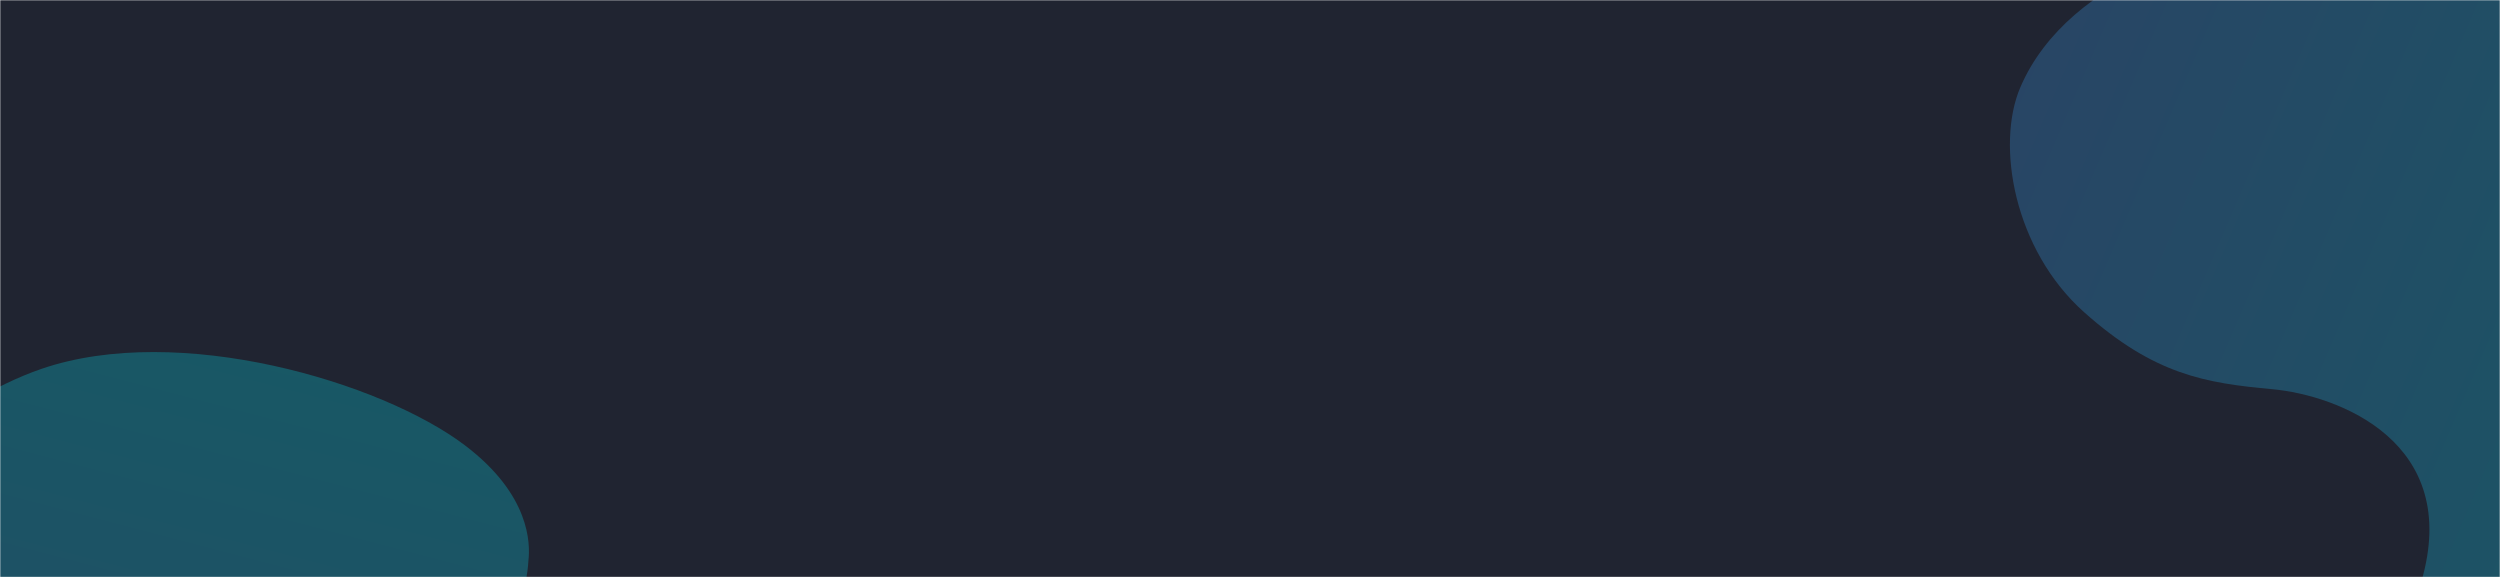 <svg width="1100" height="254" viewBox="0 0 1100 254" fill="none" xmlns="http://www.w3.org/2000/svg">
<mask id="mask0_3276_6212" style="mask-type:alpha" maskUnits="userSpaceOnUse" x="0" y="0" width="1100" height="254">
<rect width="1100" height="254" fill="black"/>
</mask>
<g mask="url(#mask0_3276_6212)">
<g filter="url(#filter0_d_3276_6212)">
<path d="M0 0H1100V254H0V0Z" fill="#202431"/>
</g>
<g opacity="0.25" filter="url(#filter1_f_3276_6212)">
<path d="M464.892 394.898C496.757 368.448 544.577 366.467 568.946 380.213C616.871 407.246 627.897 477.528 619.544 510.894C609.32 551.732 579.162 607.601 545.711 635.837C512.26 664.072 456.752 691.087 413.766 694.285C350.088 699.022 270.877 650.941 242.703 614.646C220.798 586.427 226.291 565.724 229.232 558.459C236.493 536.442 265.984 498.67 325.859 523.719C385.735 548.767 413.611 498.847 420.065 470.756C426.519 442.665 433.028 421.348 464.892 394.898Z" fill="url(#paint0_linear_3276_6212)"/>
</g>
<g opacity="0.25" filter="url(#filter2_f_3276_6212)">
<path d="M73.786 528.571C106.434 554.093 117.535 599.581 108.366 625.573C90.335 676.688 21.818 700.655 -13.299 699C-56.28 696.975 -118.162 678.695 -152.906 651.991C-187.65 625.288 -225.37 577.196 -236.773 536.577C-253.665 476.405 -220.446 391.271 -189.346 357.334C-165.166 330.948 -143.317 332.273 -135.456 333.709C-111.951 336.478 -68.38 357.566 -82.14 419.767C-95.901 481.967 -40.431 499.192 -10.976 500.03C18.48 500.867 41.139 503.049 73.786 528.571Z" fill="url(#paint1_linear_3276_6212)"/>
</g>
<g opacity="0.25" filter="url(#filter3_f_3276_6212)">
<path d="M48.186 464.409C24.414 498.015 -21.252 512.021 -48.432 504.905C-101.885 490.912 -131.154 425.814 -131.925 391.472C-132.867 349.44 -118.537 287.849 -93.706 252.117C-68.875 216.384 -22.414 176.253 18.26 162.295C78.513 141.617 167.763 168.03 204.592 195.964C233.225 217.682 233.403 239.068 232.488 246.83C231.307 269.933 212.827 313.874 148.356 304.82C83.885 295.766 70.183 351.034 71.391 379.8C72.599 408.566 71.958 430.803 48.186 464.409Z" fill="url(#paint2_linear_3276_6212)"/>
</g>
<g opacity="0.25" filter="url(#filter4_f_3276_6212)">
<path d="M917.028 137.389C886.142 109.853 878.082 63.758 888.956 38.401C910.341 -11.465 980.303 -31.042 1015.24 -27.167C1057.99 -22.424 1118.53 -0.263 1151.43 28.585C1184.33 57.432 1218.78 107.812 1227.47 149.067C1240.33 210.182 1201.53 293.033 1168.25 324.93C1142.37 349.729 1120.65 347.023 1112.9 345.092C1089.63 340.841 1047.55 317.037 1065.41 255.839C1083.27 194.641 1029.06 173.94 999.718 171.238C970.38 168.537 947.914 164.925 917.028 137.389Z" fill="url(#paint3_linear_3276_6212)"/>
</g>
</g>
<defs>
<filter id="filter0_d_3276_6212" x="-16" y="-16" width="1132" height="286" filterUnits="userSpaceOnUse" color-interpolation-filters="sRGB">
<feFlood flood-opacity="0" result="BackgroundImageFix"/>
<feColorMatrix in="SourceAlpha" type="matrix" values="0 0 0 0 0 0 0 0 0 0 0 0 0 0 0 0 0 0 127 0" result="hardAlpha"/>
<feOffset/>
<feGaussianBlur stdDeviation="8"/>
<feColorMatrix type="matrix" values="0 0 0 0 0 0 0 0 0 0 0 0 0 0 0 0 0 0 0.3 0"/>
<feBlend mode="normal" in2="BackgroundImageFix" result="effect1_dropShadow_3276_6212"/>
<feBlend mode="normal" in="SourceGraphic" in2="effect1_dropShadow_3276_6212" result="shape"/>
</filter>
<filter id="filter1_f_3276_6212" x="26.392" y="171.824" width="795.699" height="722.785" filterUnits="userSpaceOnUse" color-interpolation-filters="sRGB">
<feFlood flood-opacity="0" result="BackgroundImageFix"/>
<feBlend mode="normal" in="SourceGraphic" in2="BackgroundImageFix" result="shape"/>
<feGaussianBlur stdDeviation="100" result="effect1_foregroundBlur_3276_6212"/>
</filter>
<filter id="filter2_f_3276_6212" x="-441.334" y="133.071" width="752.796" height="766.01" filterUnits="userSpaceOnUse" color-interpolation-filters="sRGB">
<feFlood flood-opacity="0" result="BackgroundImageFix"/>
<feBlend mode="normal" in="SourceGraphic" in2="BackgroundImageFix" result="shape"/>
<feGaussianBlur stdDeviation="100" result="effect1_foregroundBlur_3276_6212"/>
</filter>
<filter id="filter3_f_3276_6212" x="-331.969" y="-45.096" width="764.702" height="751.806" filterUnits="userSpaceOnUse" color-interpolation-filters="sRGB">
<feFlood flood-opacity="0" result="BackgroundImageFix"/>
<feBlend mode="normal" in="SourceGraphic" in2="BackgroundImageFix" result="shape"/>
<feGaussianBlur stdDeviation="100" result="effect1_foregroundBlur_3276_6212"/>
</filter>
<filter id="filter4_f_3276_6212" x="684.361" y="-227.643" width="745.63" height="773.921" filterUnits="userSpaceOnUse" color-interpolation-filters="sRGB">
<feFlood flood-opacity="0" result="BackgroundImageFix"/>
<feBlend mode="normal" in="SourceGraphic" in2="BackgroundImageFix" result="shape"/>
<feGaussianBlur stdDeviation="100" result="effect1_foregroundBlur_3276_6212"/>
</filter>
<linearGradient id="paint0_linear_3276_6212" x1="532.729" y1="359.784" x2="347.349" y2="688.427" gradientUnits="userSpaceOnUse">
<stop stop-color="#40A9FF"/>
<stop offset="1" stop-color="#00F2FE"/>
</linearGradient>
<linearGradient id="paint1_linear_3276_6212" x1="121.993" y1="586.944" x2="-239.225" y2="459.522" gradientUnits="userSpaceOnUse">
<stop stop-color="#40A9FF"/>
<stop offset="1" stop-color="#00F2FE"/>
</linearGradient>
<linearGradient id="paint2_linear_3276_6212" x1="-8.037" y1="515.48" x2="87.122" y2="151.985" gradientUnits="userSpaceOnUse">
<stop stop-color="#40A9FF"/>
<stop offset="1" stop-color="#00F2FE"/>
</linearGradient>
<linearGradient id="paint3_linear_3276_6212" x1="872.796" y1="76.086" x2="1224.46" y2="226.896" gradientUnits="userSpaceOnUse">
<stop stop-color="#40A9FF"/>
<stop offset="1" stop-color="#00F2FE"/>
</linearGradient>
</defs>
</svg>
